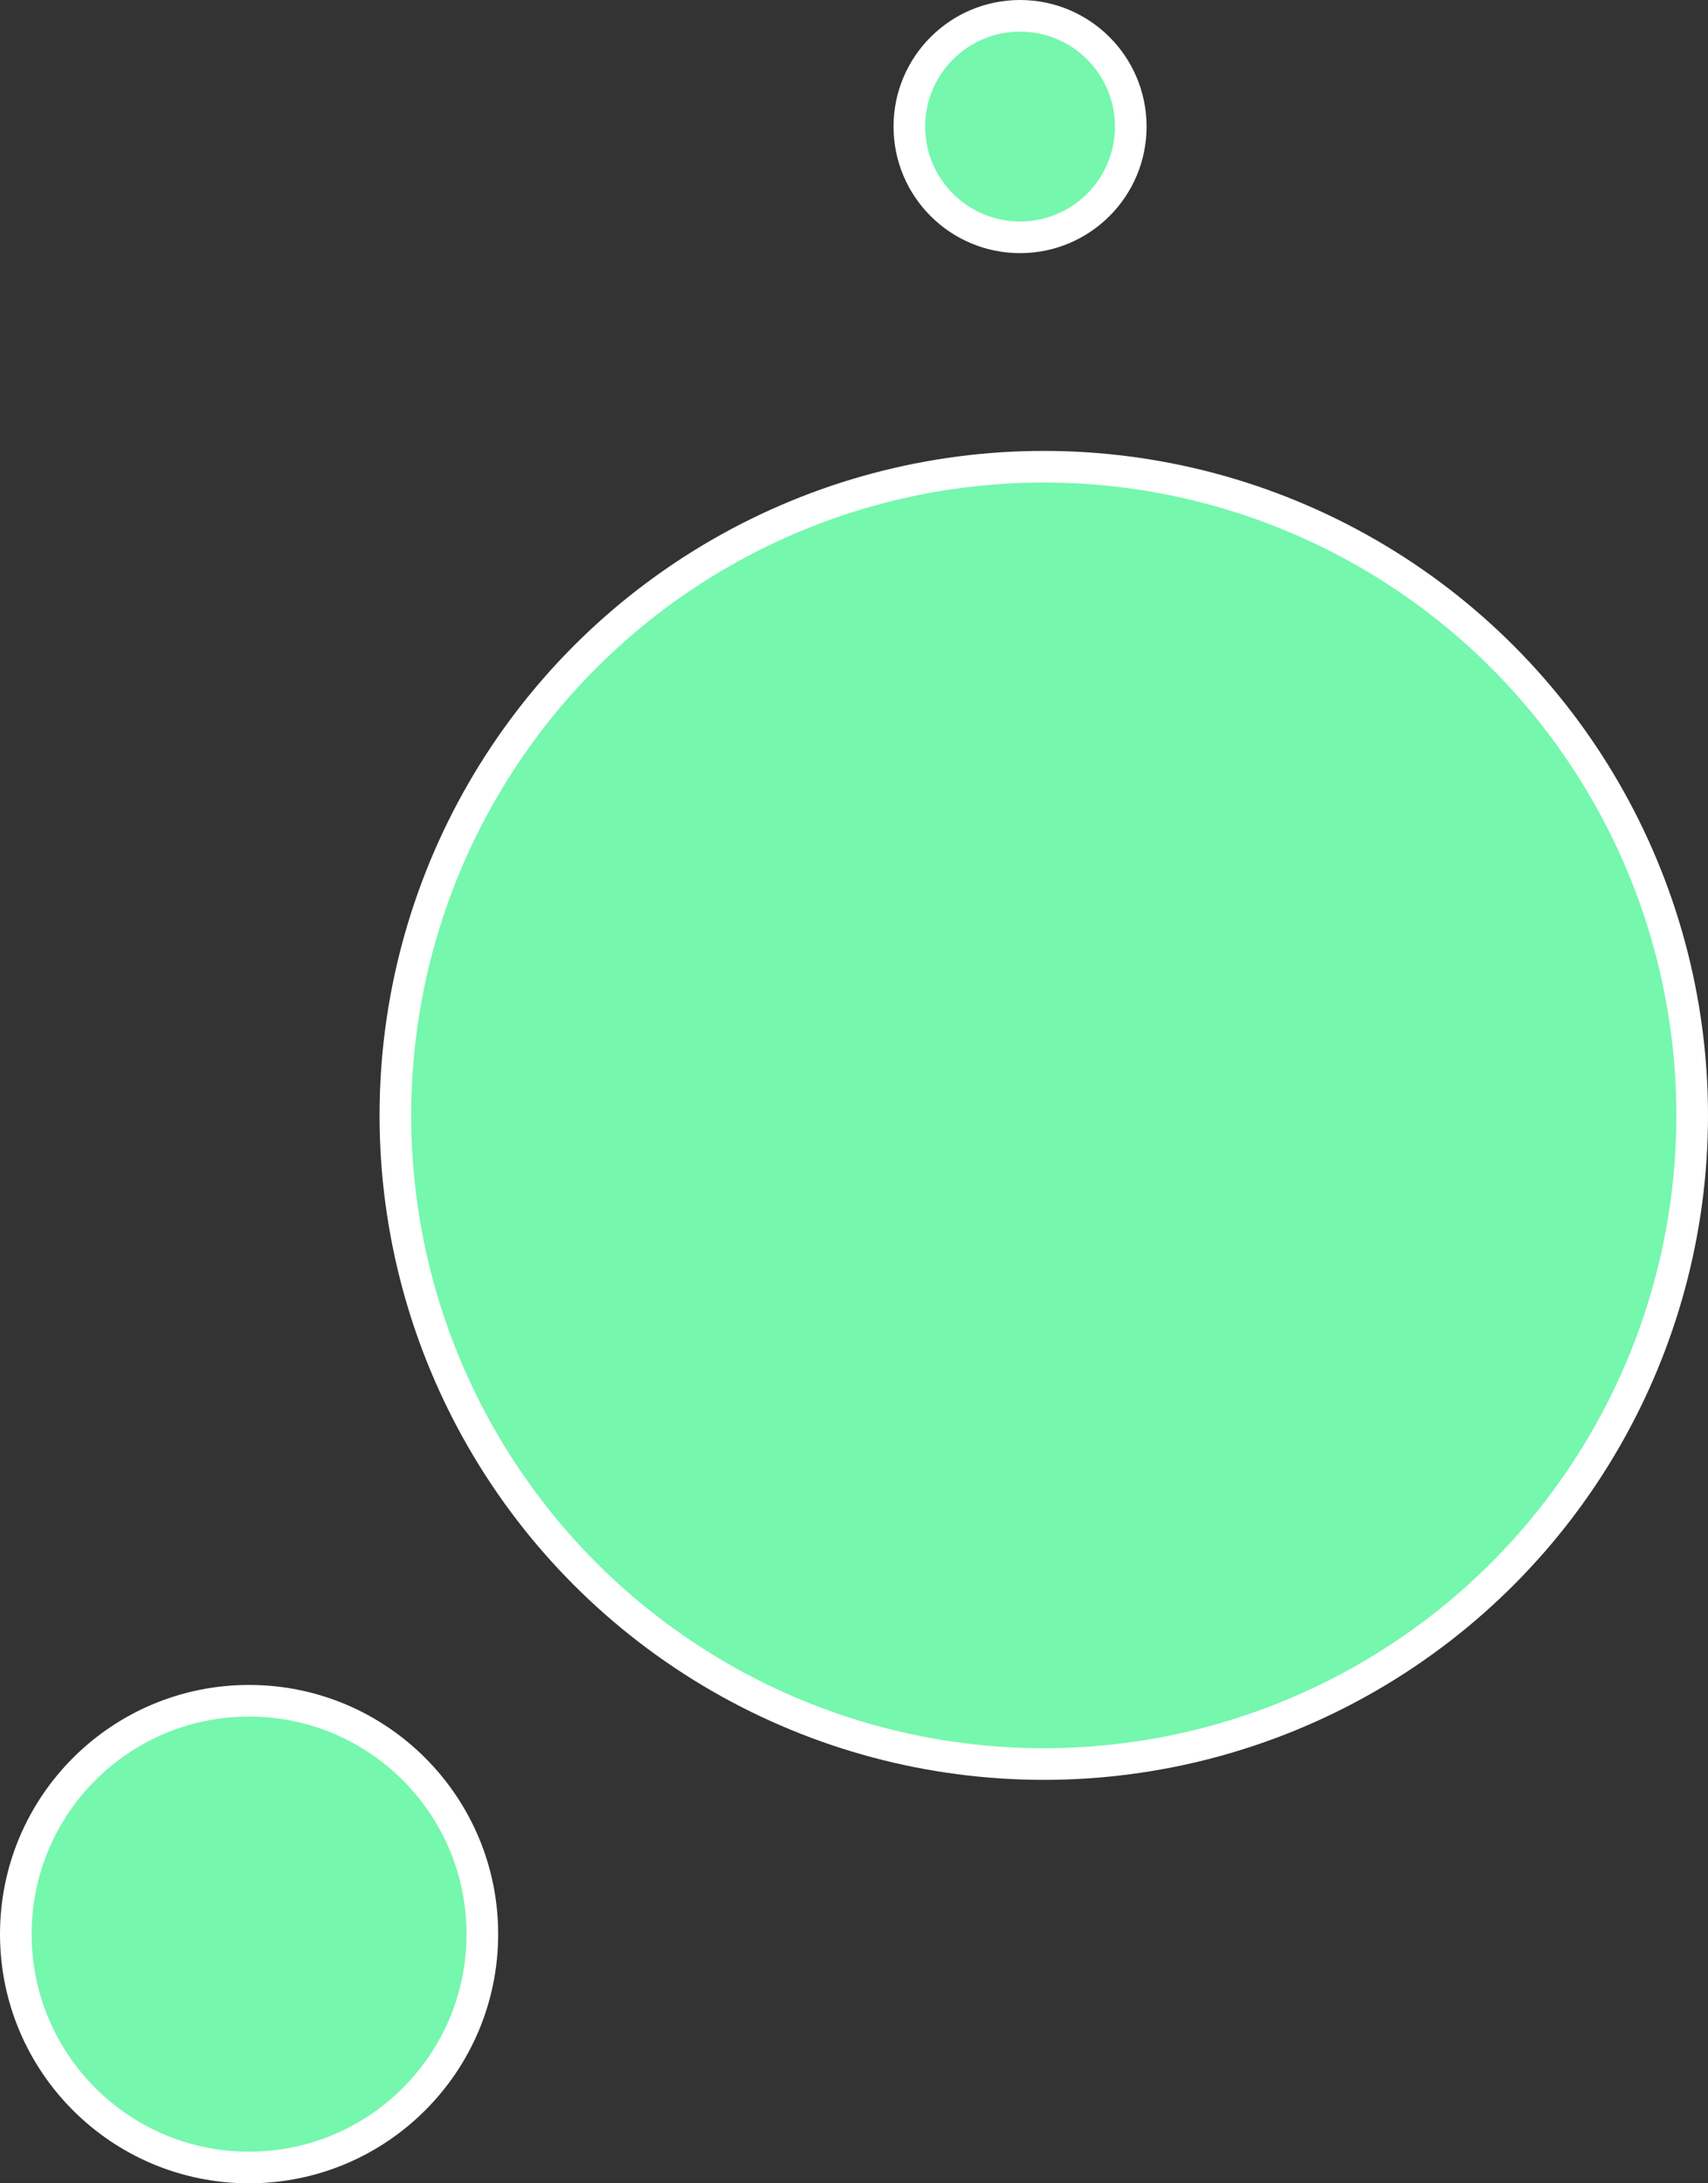 <svg width="216" height="276" viewBox="0 0 216 276" fill="none" xmlns="http://www.w3.org/2000/svg">
<rect x="0" y="0" width="216" height="276" fill="#333333" stroke="none"/>
<circle cx="31.5" cy="244.5" r="29.5" fill="#75F7AD" stroke="white" stroke-width="4"/>
<circle cx="132" cy="141" r="82" fill="#75F7AD" stroke="white" stroke-width="4"/>
<circle cx="129" cy="16" r="14" fill="#75F7AD" stroke="white" stroke-width="4"/>
</svg>

